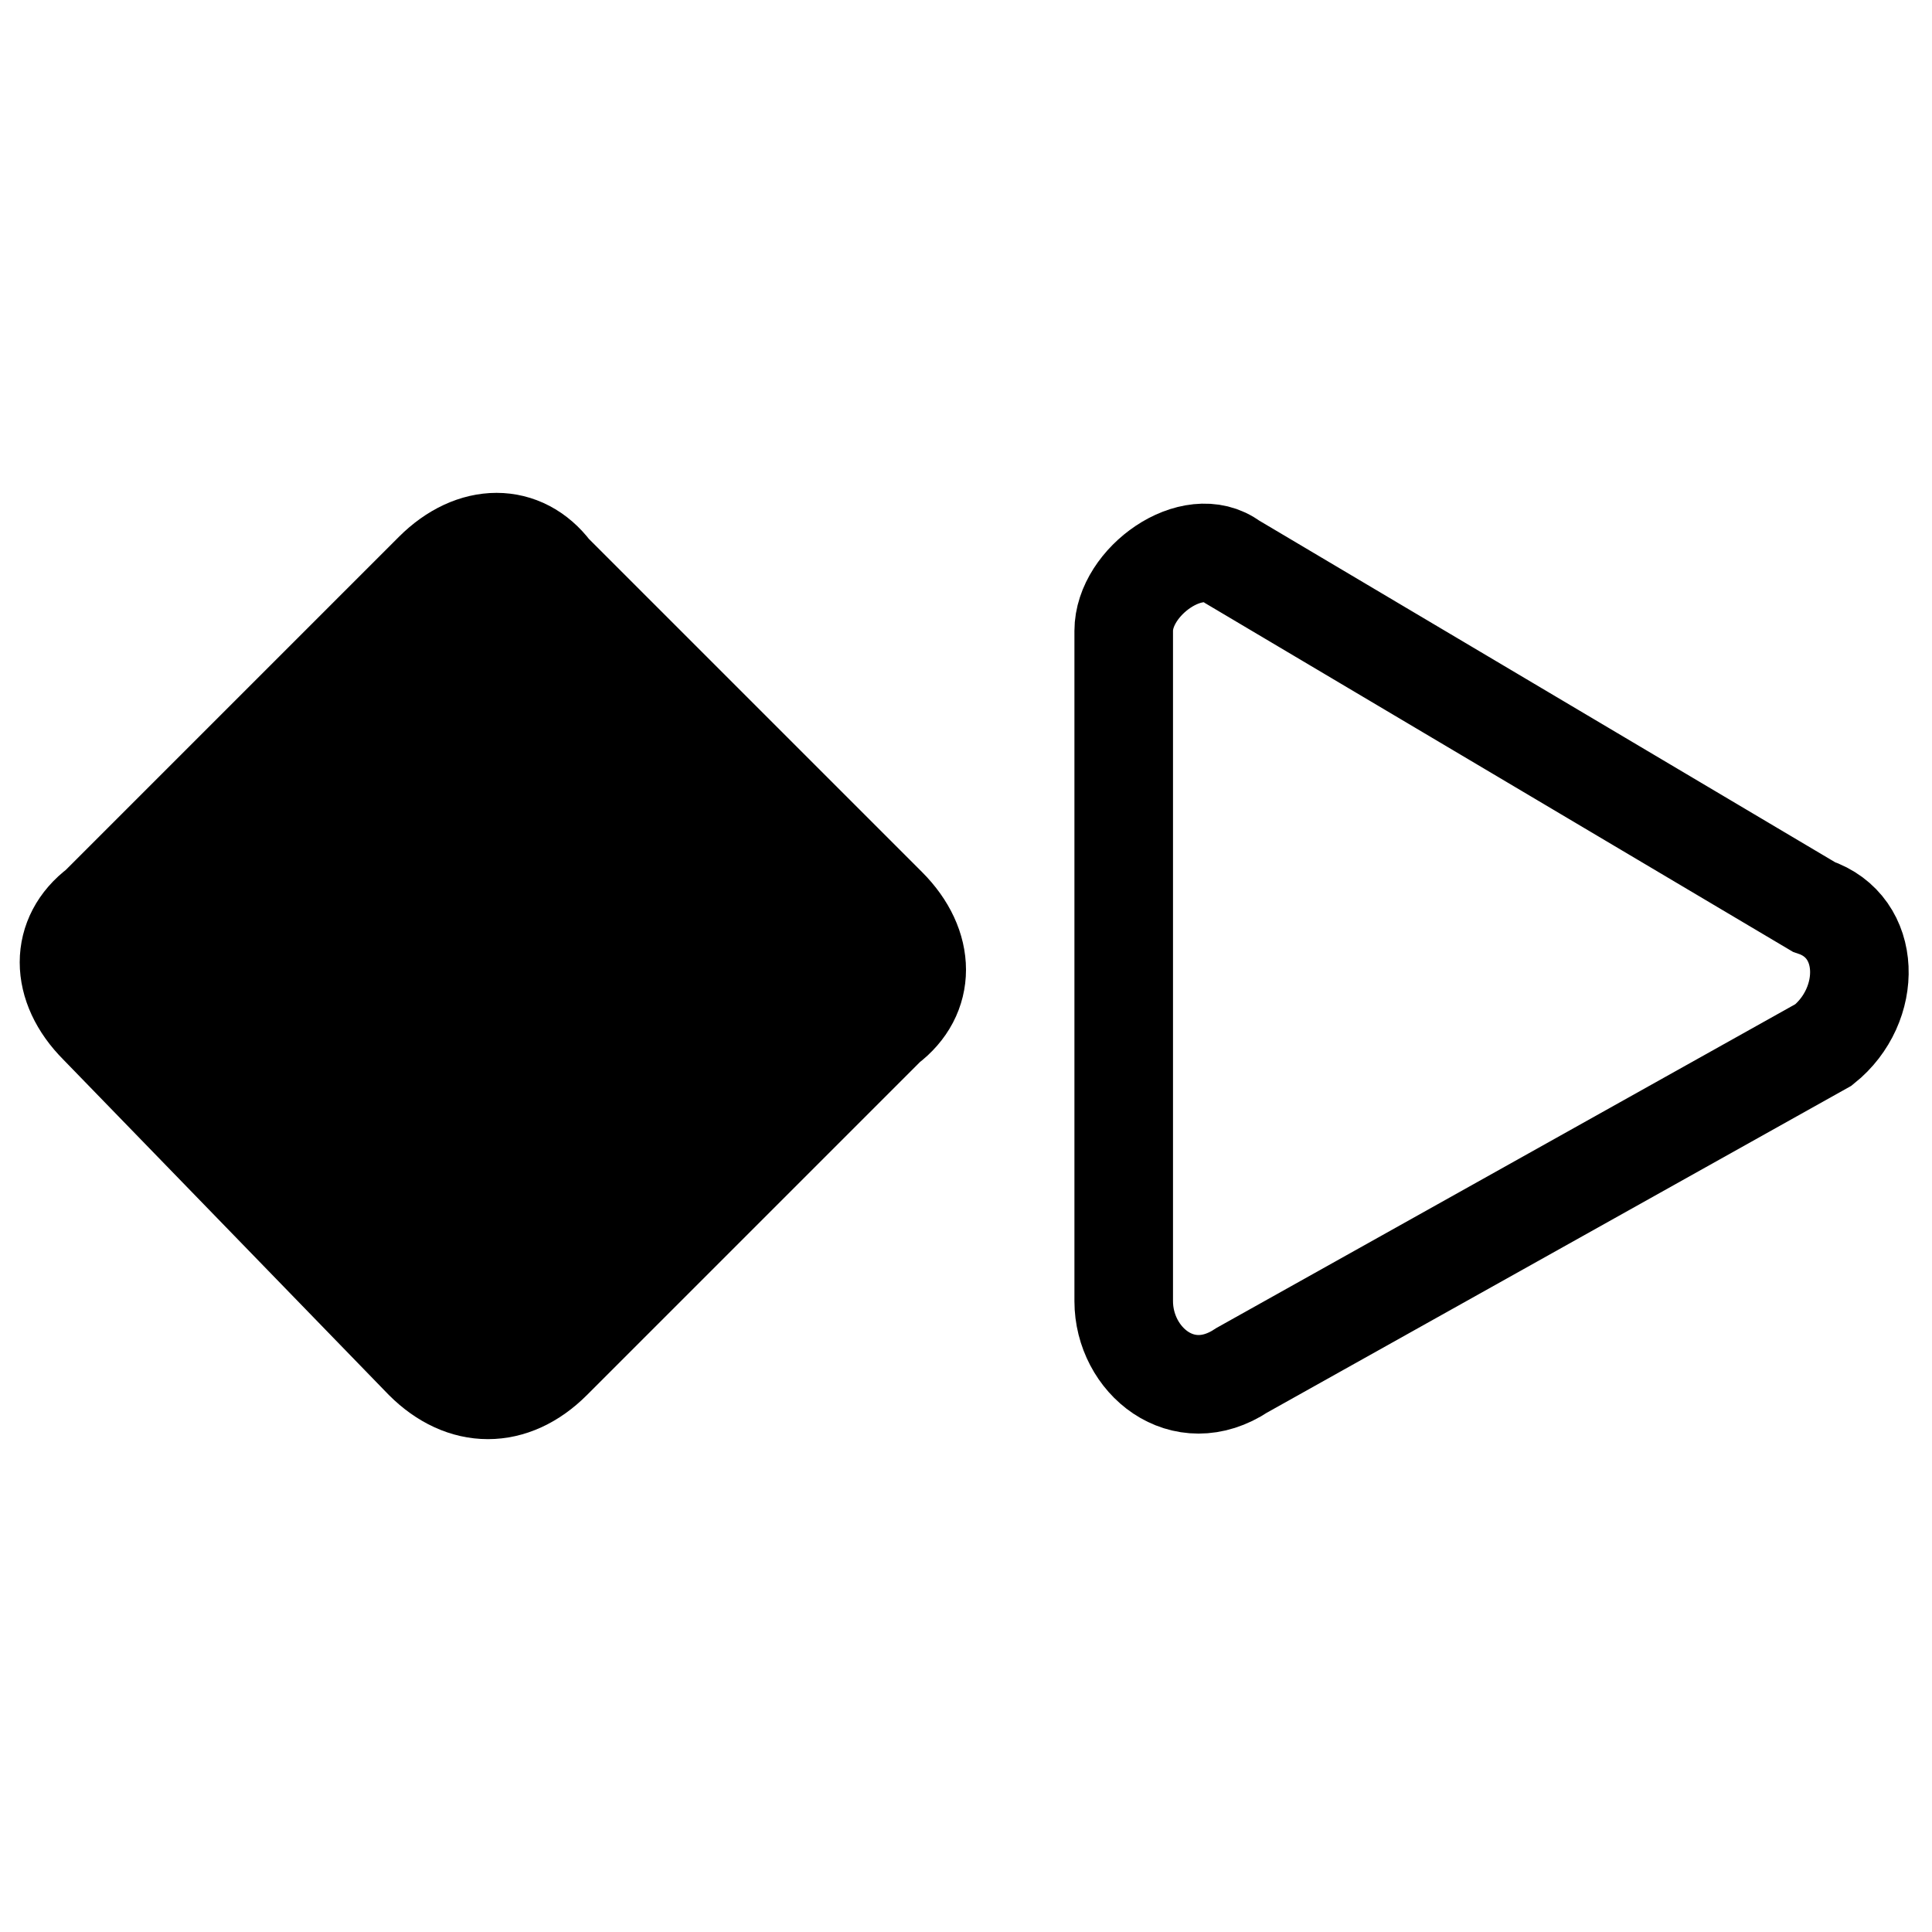 <?xml version="1.0" encoding="utf-8"?>
<!-- Generator: Adobe Illustrator 24.3.0, SVG Export Plug-In . SVG Version: 6.00 Build 0)  -->
<svg version="1.1" id="Layer_1" xmlns="http://www.w3.org/2000/svg" xmlns:xlink="http://www.w3.org/1999/xlink" x="0px" y="0px"
	 viewBox="0 0 19.6 19.6" style="enable-background:new 0 0 19.6 19.6;" xml:space="preserve">
<style type="text/css">
	.st0{fill:none;}
	.st1{fill:none;stroke:#000000;stroke-miterlimit:10;}
	.st2{stroke:#000000;stroke-miterlimit:10;}
</style>
<g id="Layer_2_2_">
</g>
<g id="Layer_2_3_">
	<rect class="st0" width="19.6" height="19.6"/>
</g>
<g>
	<path class="st1" d="M18.4,9.2l-5.9-3.5c-0.4-0.3-1.1,0.2-1.1,0.7v6.8c0,0.6,0.6,1.1,1.2,0.7l5.9-3.3C19,10.2,19,9.4,18.4,9.2z"/>
	<path class="st2" d="M4.3,13.8L1,10.4c-0.4-0.4-0.4-0.9,0-1.2l3.4-3.4c0.4-0.4,0.9-0.4,1.2,0L9,9.2c0.4,0.4,0.4,0.9,0,1.2l-3.4,3.4
		C5.2,14.2,4.7,14.2,4.3,13.8z"/>
</g>
</svg>
